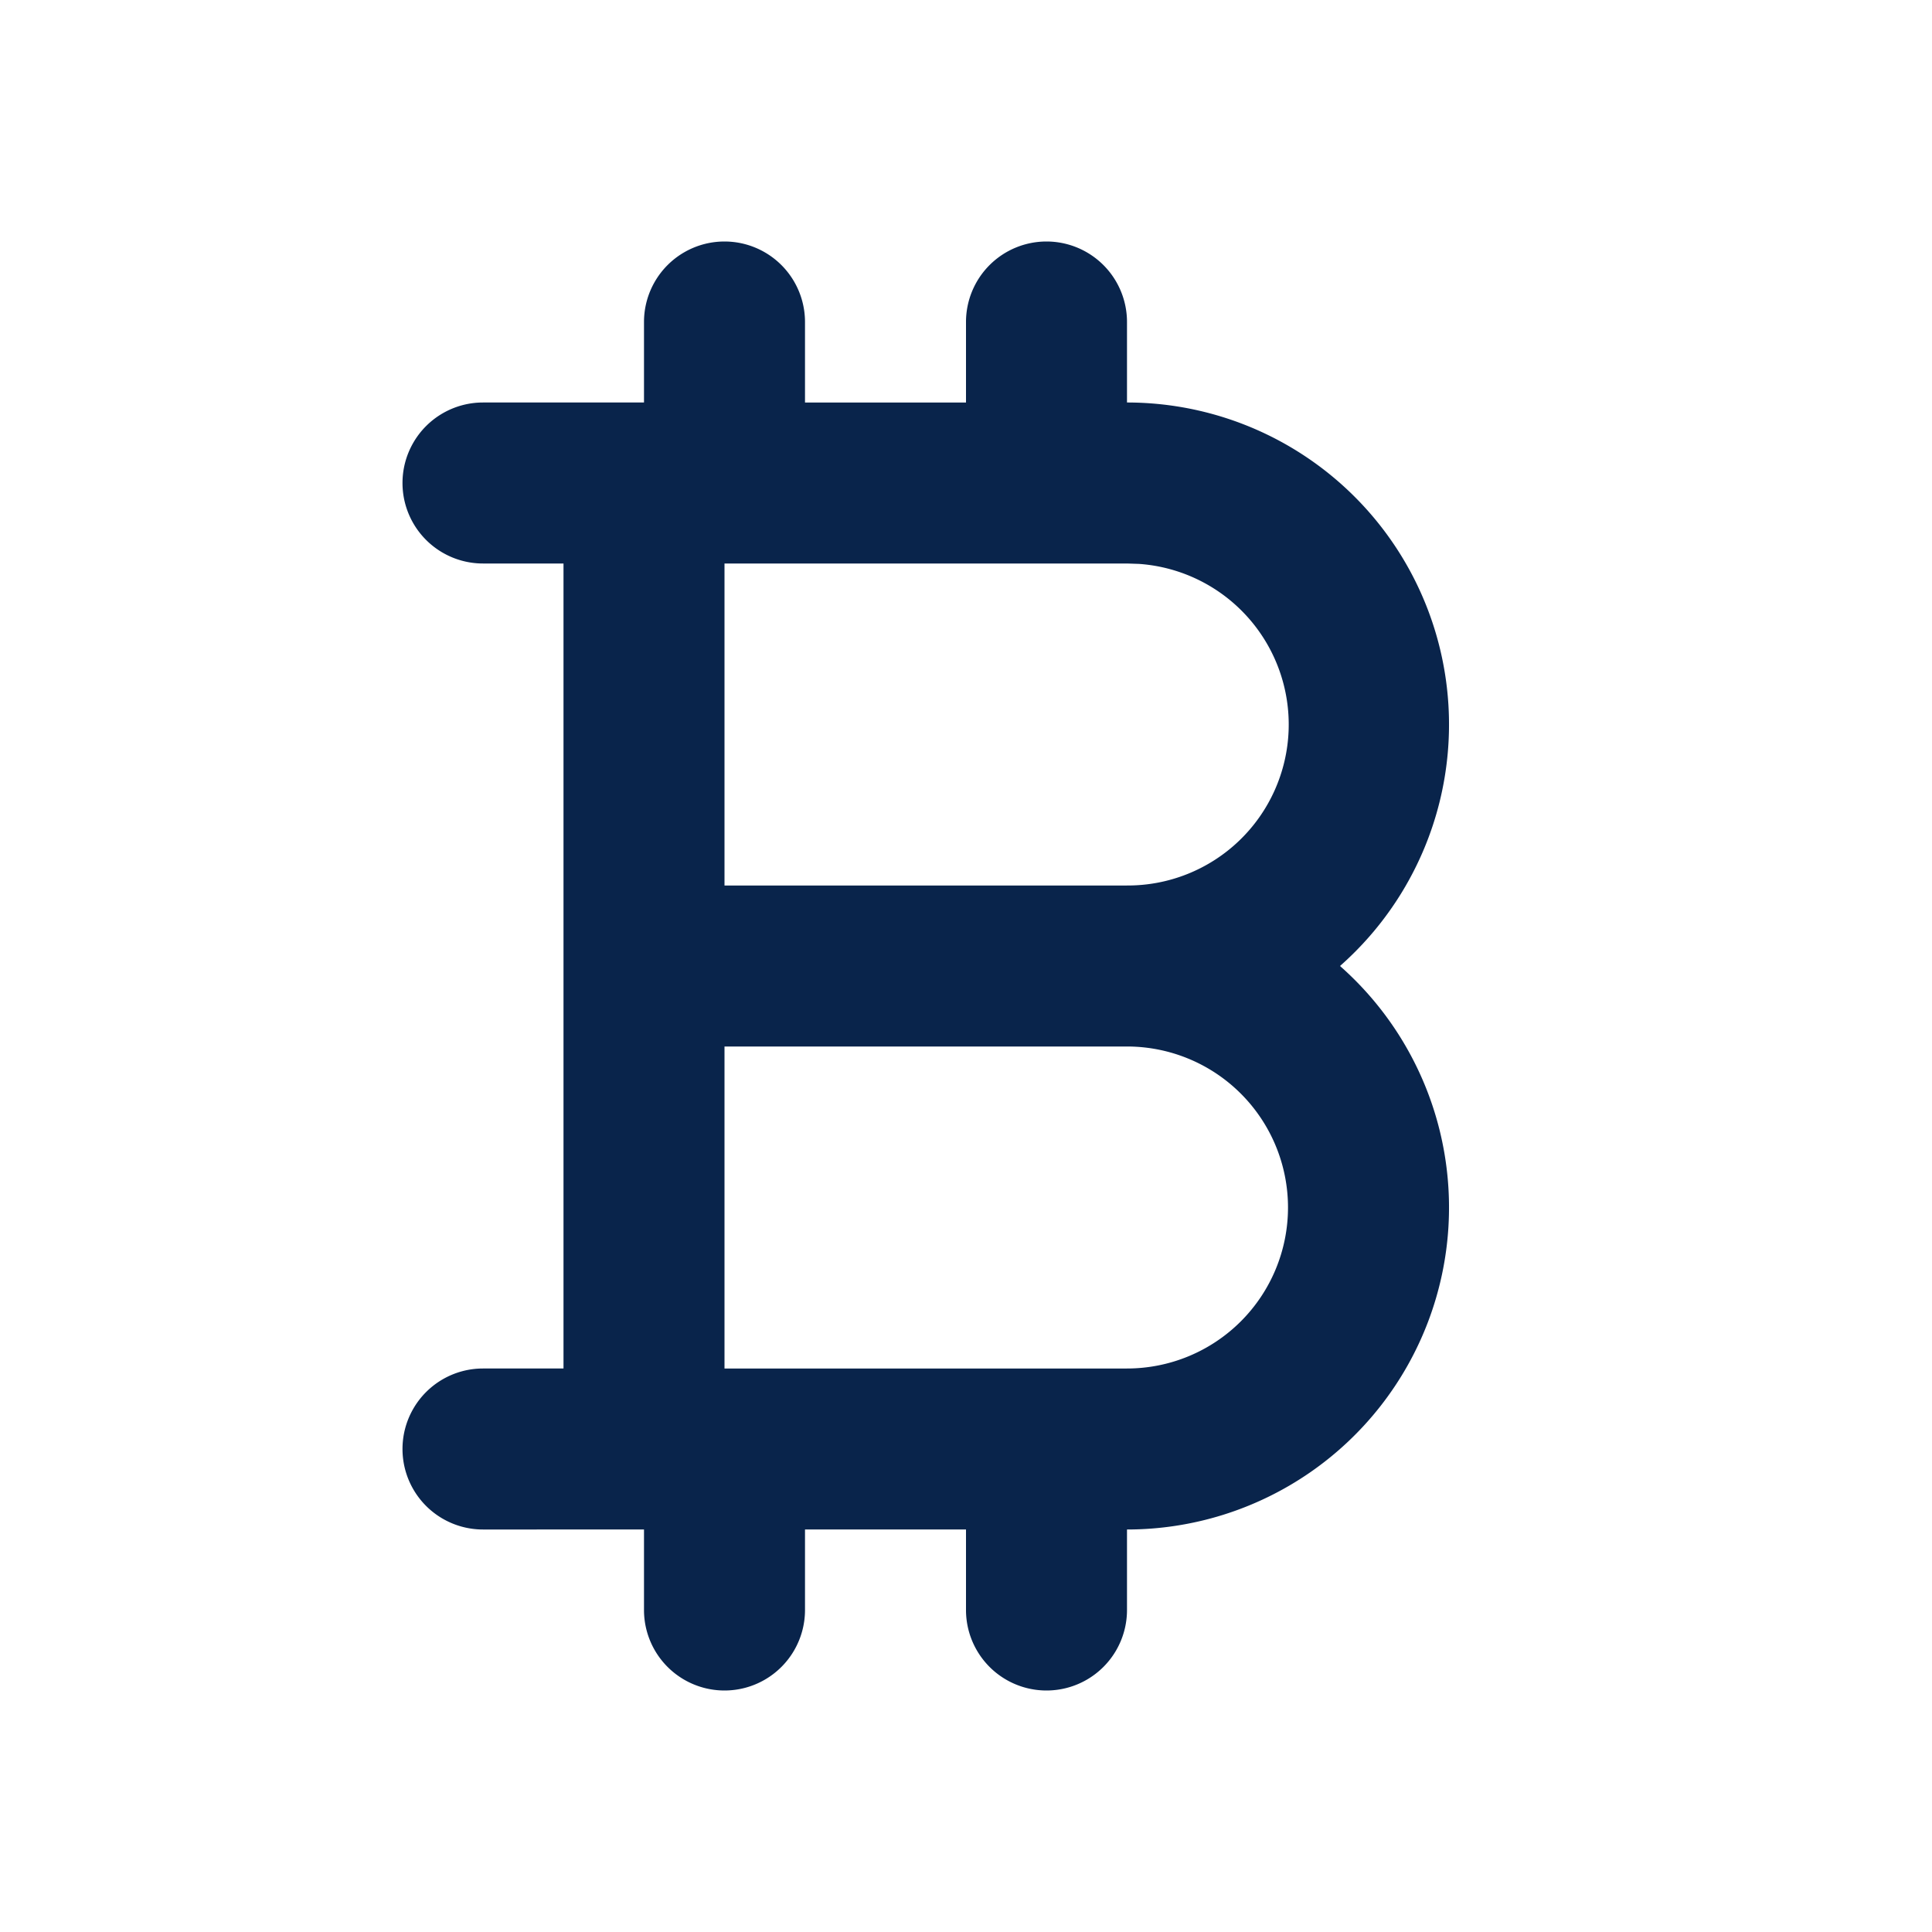 <svg xmlns="http://www.w3.org/2000/svg" width="24" height="24"><g fill="none" fill-rule="evenodd"><path d="M24 0v24H0V0h24ZM12.593 23.258l-.011.002-.071.035-.02.004-.014-.004-.071-.035c-.01-.004-.019-.001-.024.005l-.004.01-.017.428.005.02.01.013.104.074.015.004.012-.004.104-.074.012-.016.004-.017-.017-.427c-.002-.01-.009-.017-.017-.018Zm.265-.113-.013.002-.185.093-.01.01-.003.011.018.43.005.012.008.007.201.093c.012.004.023 0 .029-.008l.004-.014-.034-.614c-.003-.012-.01-.02-.02-.022Zm-.715.002a.023.023 0 0 0-.027.006l-.006.014-.034.614c0 .012.007.02.017.024l.015-.002.201-.093.01-.008.004-.011.017-.43-.003-.012-.01-.01-.184-.092Z"/><path fill="#09244B" d="M13 3a1 1 0 0 1 1 1v1a4 4 0 0 1 2.646 7A4 4 0 0 1 14 19v1a1 1 0 1 1-2 0v-1h-2v1a1 1 0 1 1-2 0v-1H6a1 1 0 1 1 0-2h1V7H6a1 1 0 0 1 0-2h2V4a1 1 0 0 1 2 0v1h2V4a1 1 0 0 1 1-1Zm1 10H9v4h5a2 2 0 1 0 0-4Zm0-6H9v4h5a2 2 0 0 0 .15-3.995L14 7Z"/></g></svg>